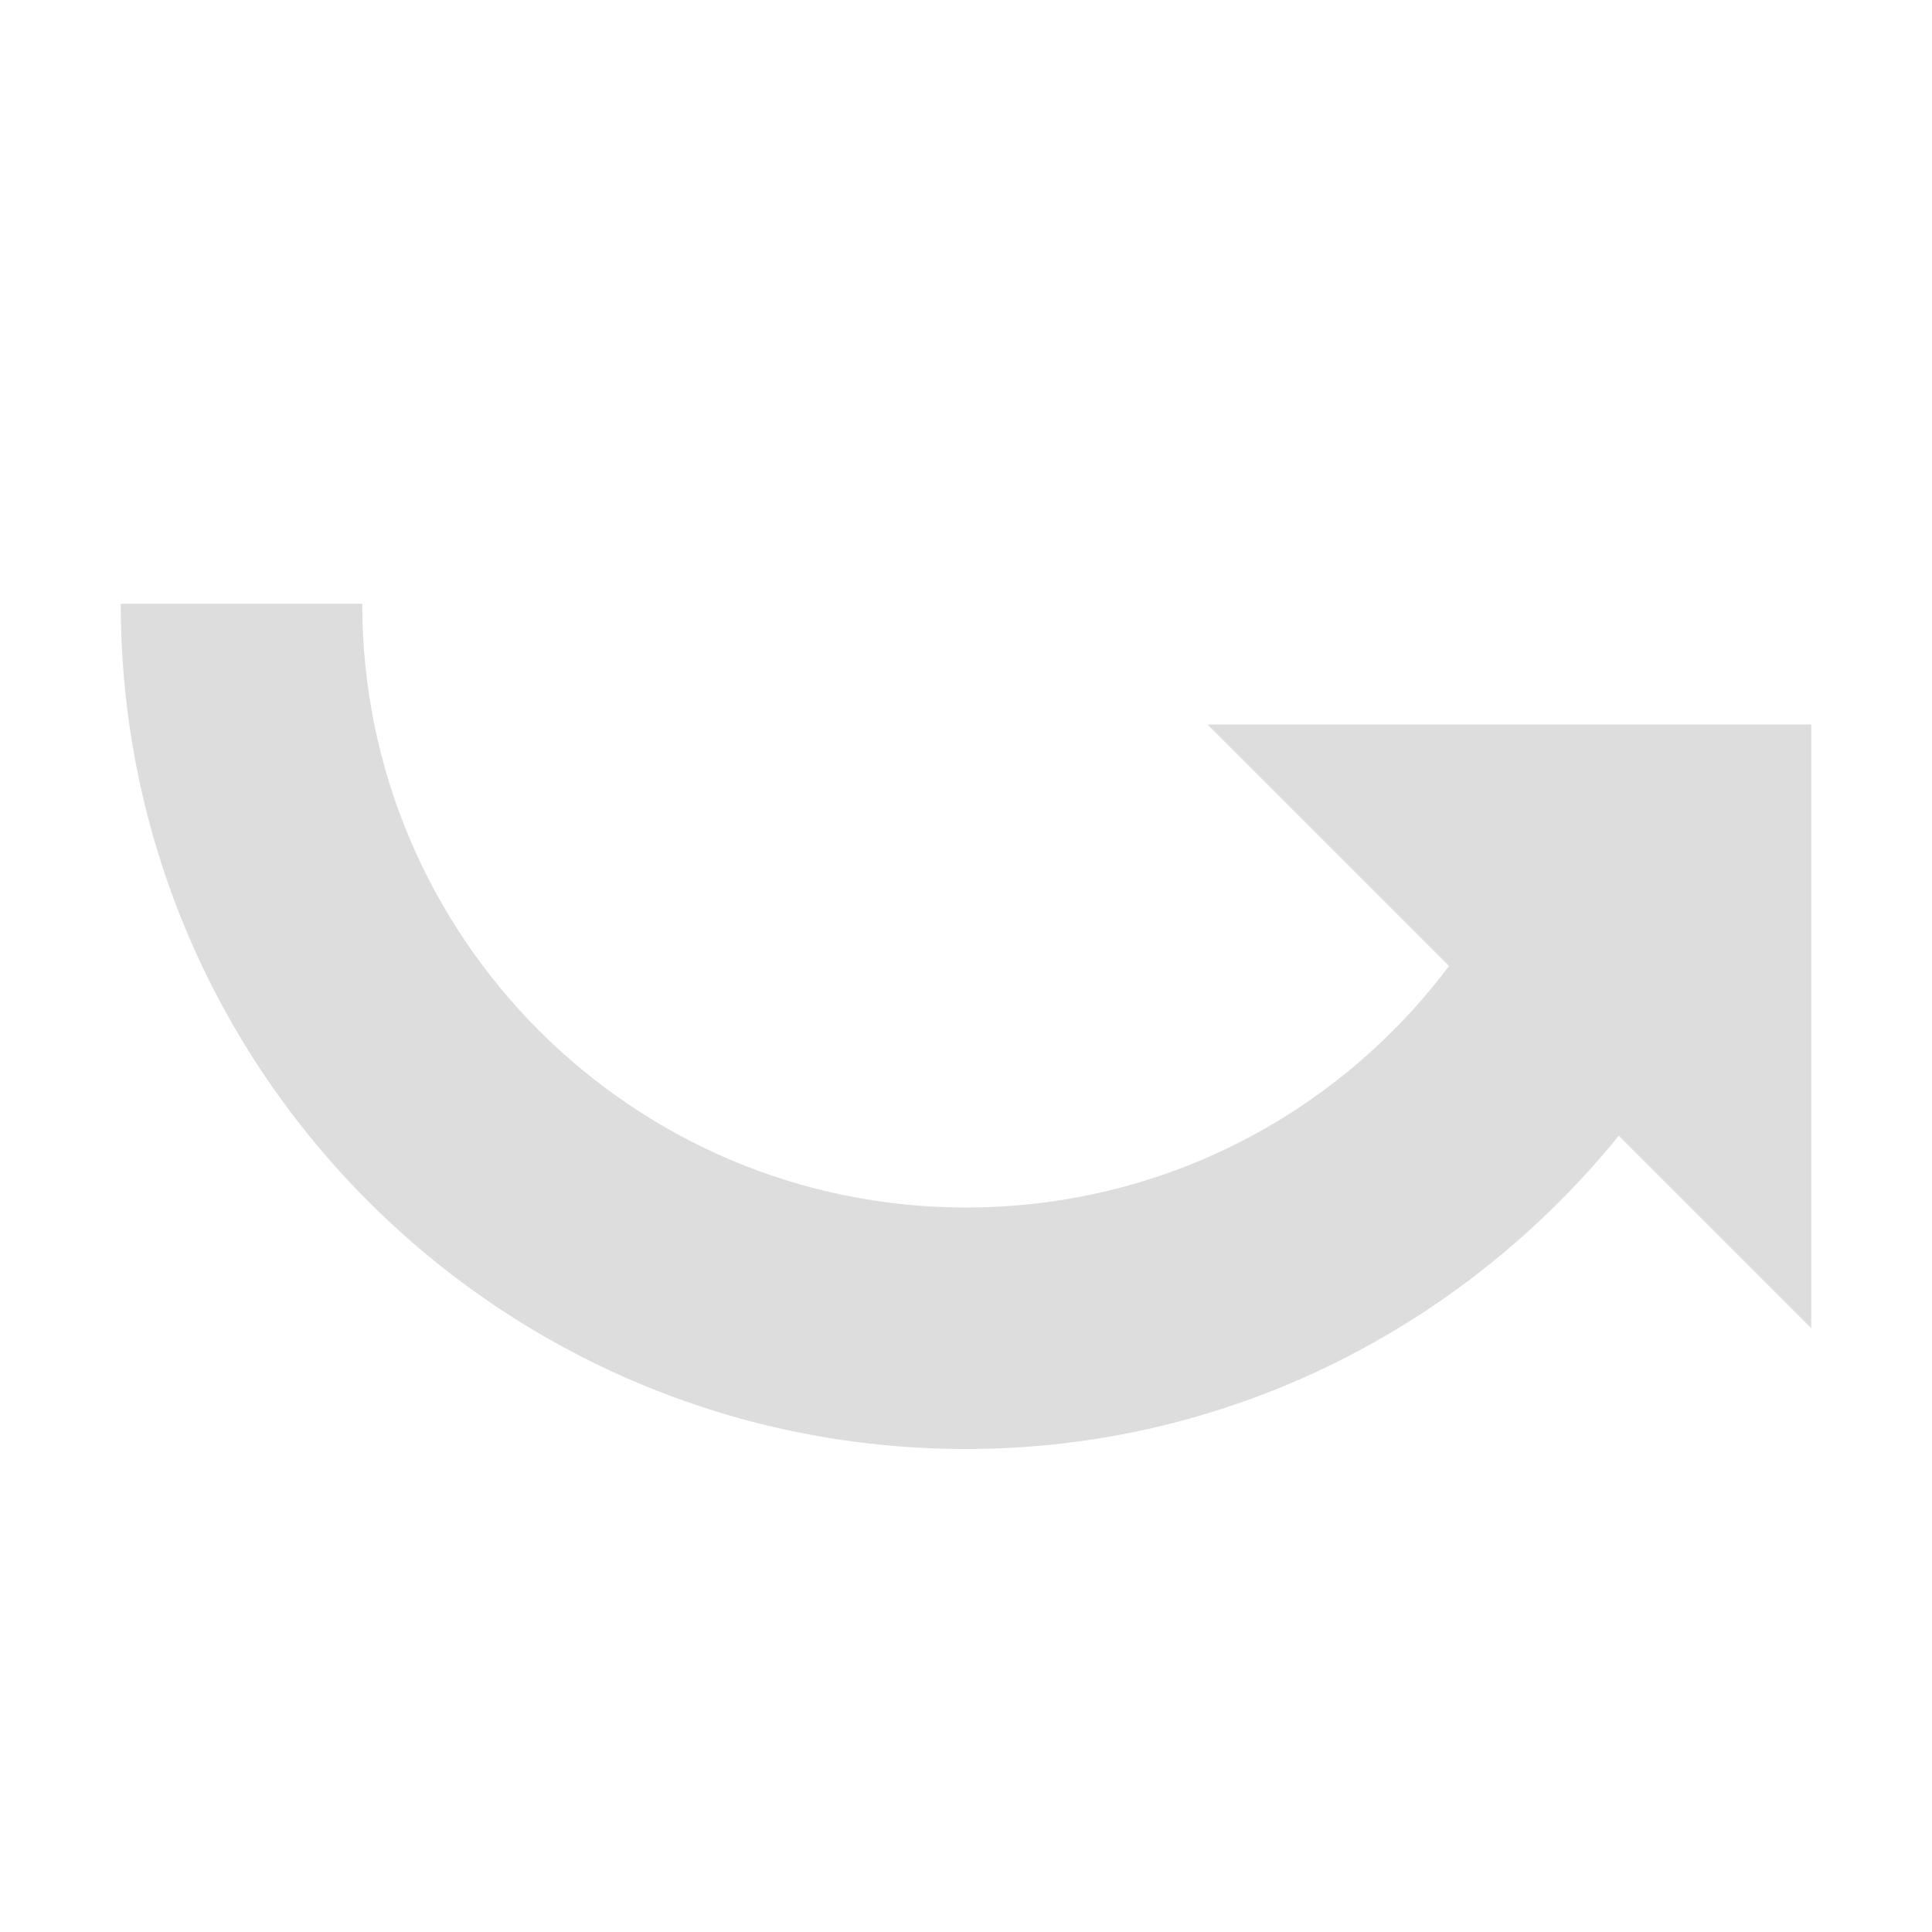 <?xml version='1.0' encoding='UTF-8' standalone='no'?>
<!-- Created with Inkscape (http://www.inkscape.org/) -->

<svg xmlns:cc='http://creativecommons.org/ns#' xmlns:dc='http://purl.org/dc/elements/1.1/' sodipodi:docname='edit-redo-symbolic.svg' height='16' id='svg7384' xmlns:inkscape='http://www.inkscape.org/namespaces/inkscape' xmlns:rdf='http://www.w3.org/1999/02/22-rdf-syntax-ns#' xmlns:sodipodi='http://sodipodi.sourceforge.net/DTD/sodipodi-0.dtd' style='enable-background:new' xmlns:svg='http://www.w3.org/2000/svg' inkscape:version='0.48.4 r9939' version='1.1' width='16' xmlns:xlink='http://www.w3.org/1999/xlink' xmlns='http://www.w3.org/2000/svg'>
  <sodipodi:namedview inkscape:bbox-nodes='false' inkscape:bbox-paths='true' bordercolor='#666666' borderlayer='false' borderopacity='1' inkscape:current-layer='layer12' inkscape:cx='37.990467' inkscape:cy='5.45314' gridtolerance='10' inkscape:guide-bbox='true' guidetolerance='10' id='namedview88' inkscape:object-nodes='false' inkscape:object-paths='false' objecttolerance='10' pagecolor='#333333' inkscape:pageopacity='1' inkscape:pageshadow='2' showborder='true' showgrid='false' showguides='true' inkscape:showpageshadow='true' inkscape:snap-bbox='true' inkscape:snap-bbox-midpoints='false' inkscape:snap-global='true' inkscape:snap-grids='true' inkscape:snap-nodes='true' inkscape:snap-others='false' inkscape:snap-to-guides='true' inkscape:window-height='711' inkscape:window-maximized='1' inkscape:window-width='1366' inkscape:window-x='0' inkscape:window-y='27' inkscape:zoom='2.8284271'>
    <inkscape:grid empspacing='2' enabled='true' id='grid4866' originx='-120px' originy='-180px' snapvisiblegridlinesonly='true' spacingx='1px' spacingy='1px' type='xygrid' visible='true'/>
  </sodipodi:namedview>
  <title id='title8473'>Moka Symbolic Icon Theme</title>
  <defs id='defs7386'>
    <filter inkscape:collect='always' color-interpolation-filters='sRGB' id='filter7554'>
      <feBlend inkscape:collect='always' id='feBlend7556' in2='BackgroundImage' mode='darken'/>
    </filter>
    <linearGradient inkscape:collect='always' gradientTransform='matrix(0.081,0,0,0.079,540.814,254.847)' gradientUnits='userSpaceOnUse' xlink:href='#linearGradient3785' id='linearGradient3189' x1='365.512' x2='365.978' y1='408.397' y2='520.171'/>
    <linearGradient id='linearGradient3785'>
      <stop id='stop3787' offset='0' style='stop-color:#384880;stop-opacity:1;'/>
      <stop id='stop3789' offset='1' style='stop-color:#000000;stop-opacity:1;'/>
    </linearGradient>
  </defs>
  <g inkscape:groupmode='layer' id='layer9' inkscape:label='status' style='display:inline' transform='translate(-361,-37)'/>
  <g inkscape:groupmode='layer' id='layer10' inkscape:label='devices' style='display:inline;filter:url(#filter7554)' transform='translate(-361,-37)'/>
  <g inkscape:groupmode='layer' id='layer1' inkscape:label='places' style='display:inline' transform='translate(-120,-654)'/>
  <g inkscape:groupmode='layer' id='layer14' inkscape:label='mimetypes' style='display:inline' transform='translate(-361,-37)'/>
  <g inkscape:groupmode='layer' id='layer15' inkscape:label='emblems' style='display:inline' transform='translate(-361,-37)'/>
  <g inkscape:groupmode='layer' id='g71291' inkscape:label='emotes' style='display:inline' transform='translate(-361,-37)'/>
  <g inkscape:groupmode='layer' id='g4953' inkscape:label='categories' style='display:inline' transform='translate(-361,-37)'/>
  <g inkscape:groupmode='layer' id='layer12' inkscape:label='actions' style='display:inline' transform='translate(-361,-37)'>
    
    <path inkscape:connector-curvature='0' d='m 369,49 c -3.866,0 -7,-3.134 -7,-7 l 2,0 c 0,2.761 2.239,5 5,5 1.637,0 3.086,-0.782 4,-2 l -2,-2 2.906,0 2,0 0.094,0 0,5 -1.594,-1.594 c -1.277,1.573 -3.219,2.594 -5.406,2.594 z' id='path5772-8-6' style='color:#000000;fill:#dddddd;fill-opacity:1;fill-rule:nonzero;stroke:none;stroke-width:0.5;marker:none;visibility:visible;display:inline;overflow:visible;enable-background:accumulate'/>
  </g>
</svg>
